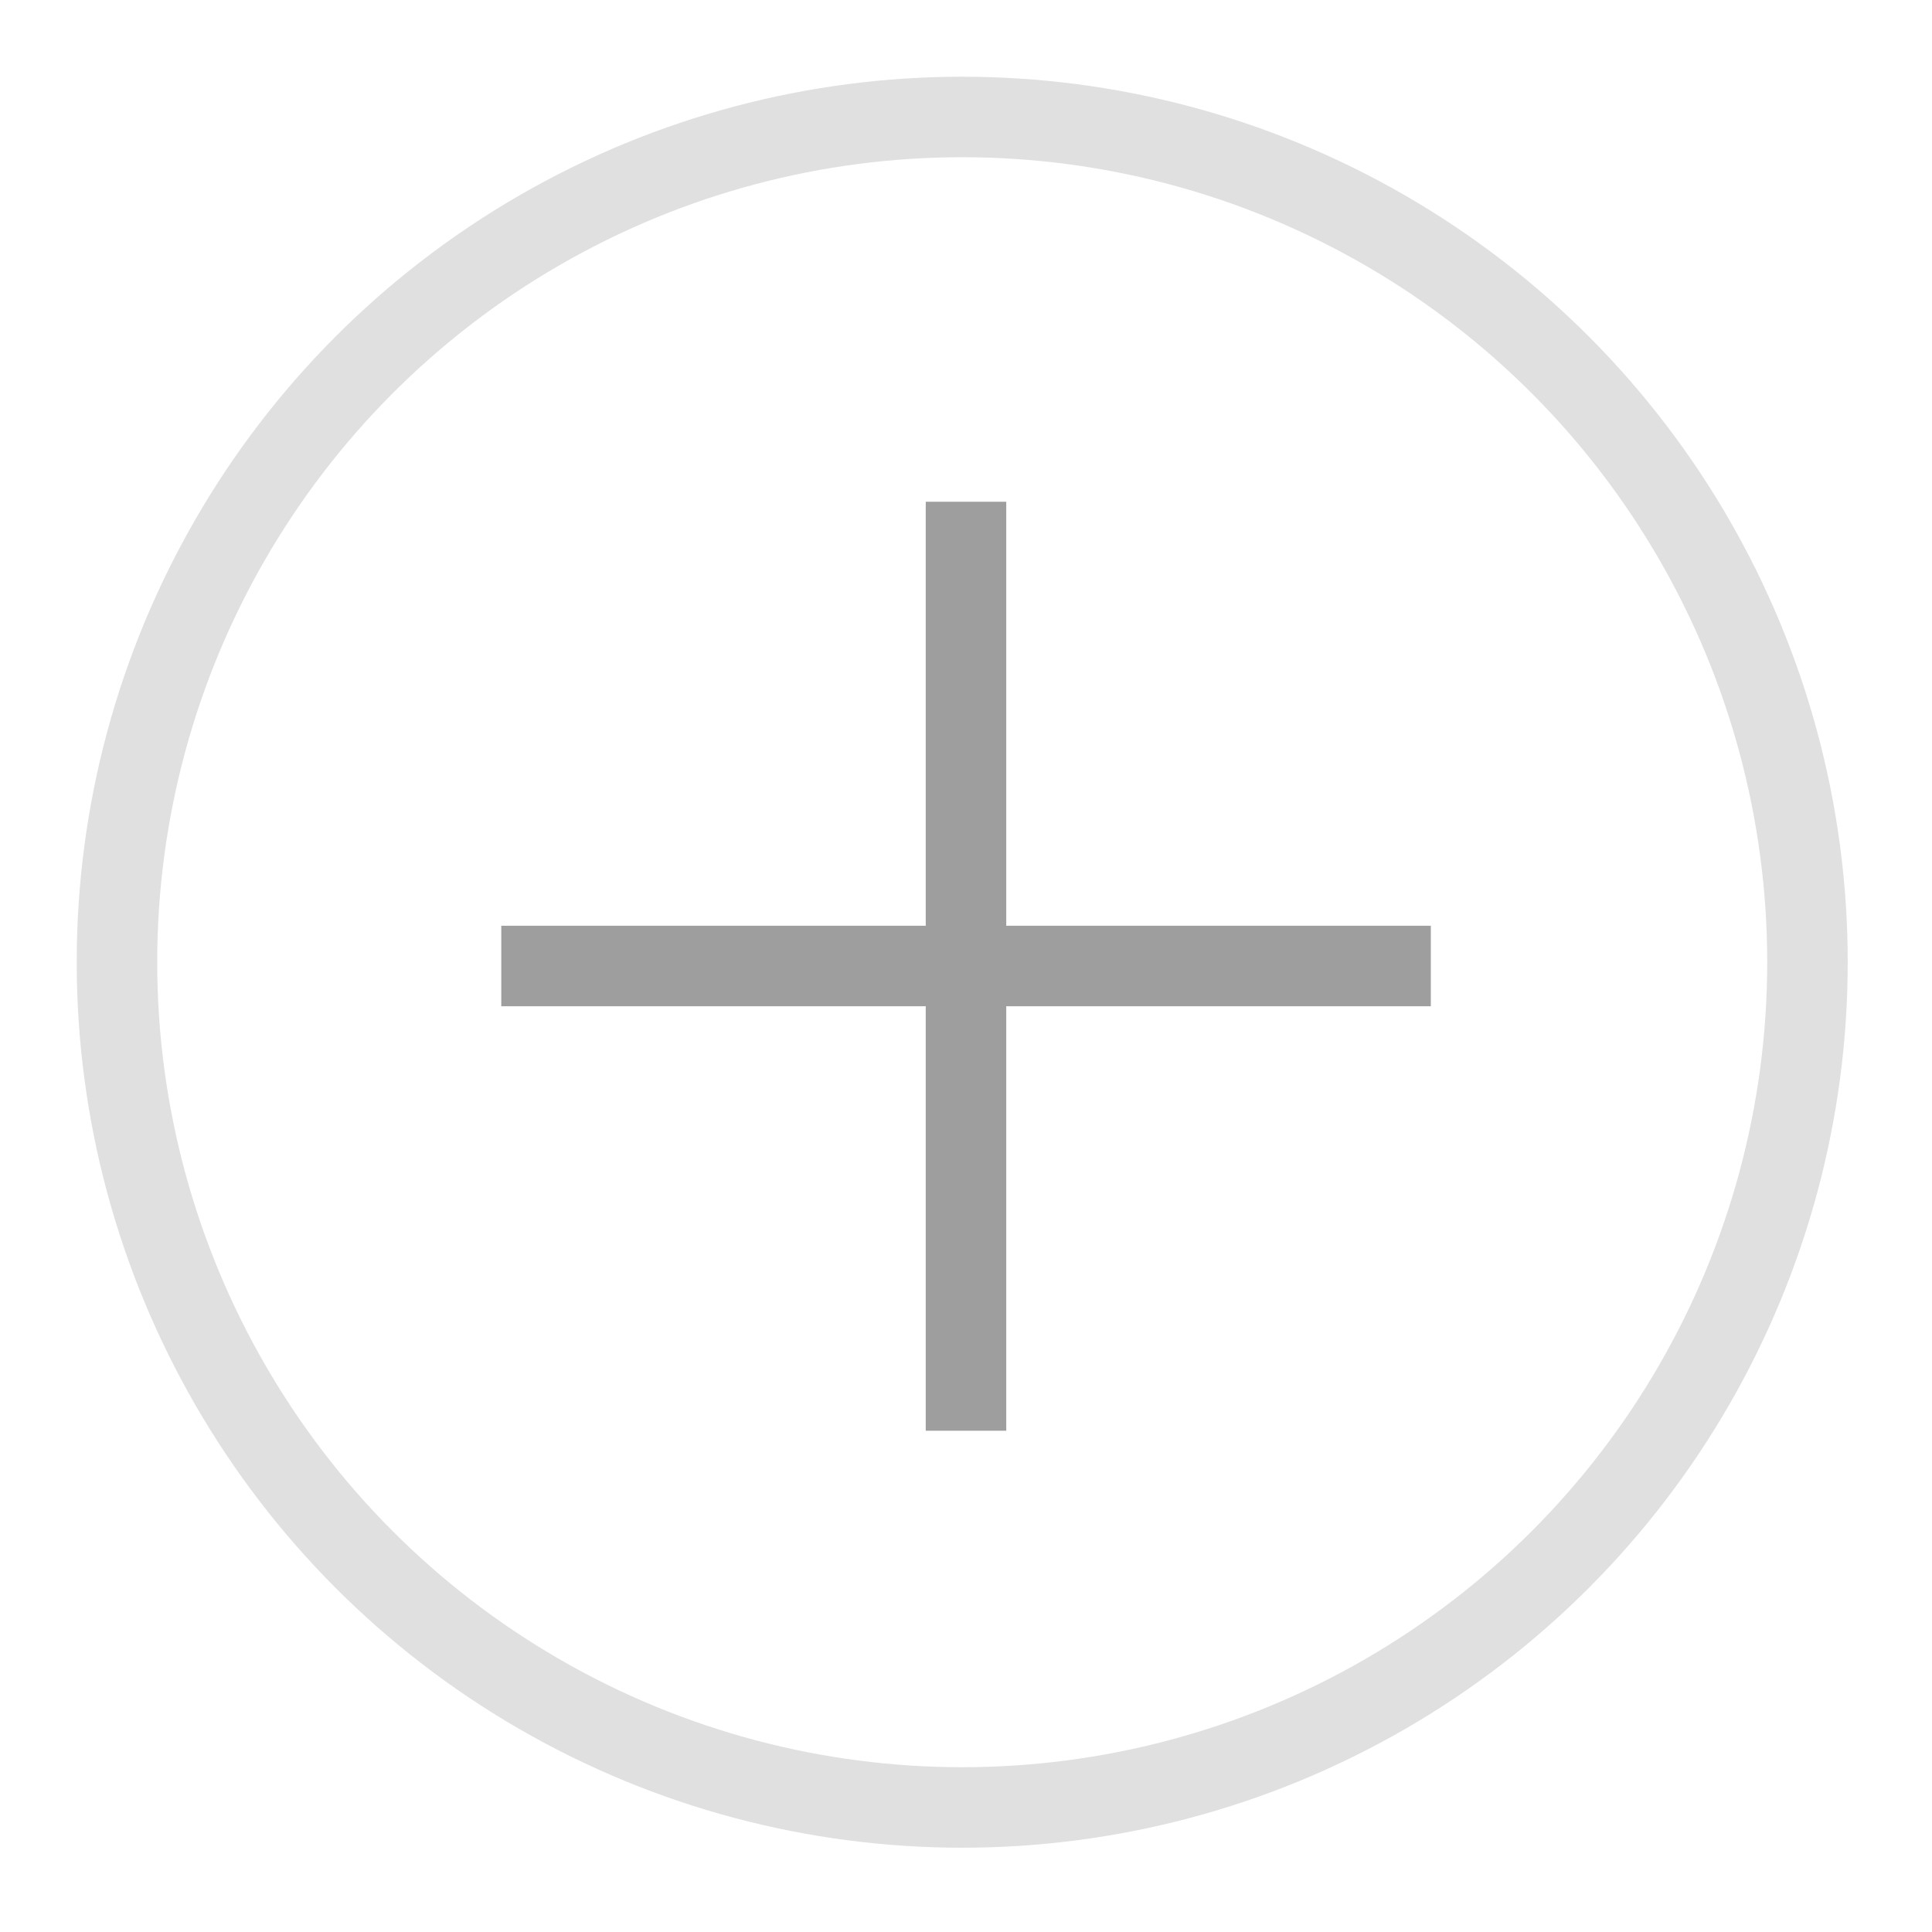 <svg xmlns="http://www.w3.org/2000/svg" id="prefix__ic_circle_plus" width="24" height="24" viewBox="0 0 24 24">
    <defs>
        <style>
            .prefix__cls-2{fill:none;stroke-linecap:square;stroke-miterlimit:10;stroke:#9e9e9e}
        </style>
    </defs>
    <path id="prefix__사각형_314" d="M0 0H24V24H0z" data-name="사각형 314" style="fill:transparent;opacity:.51"/>
    <path id="prefix__선_54" d="M0 0L10.547 0" class="prefix__cls-2" data-name="선 54" transform="translate(6.727 12)"/>
    <path id="prefix__선_55" d="M0 0L0 10.54" class="prefix__cls-2" data-name="선 55" transform="translate(12 6.733)"/>
    <circle id="prefix__타원_33" cx="10.5" cy="10.5" r="10.5" data-name="타원 33" transform="translate(1.453 1.453)" style="stroke:#e0e0e0;fill:none;stroke-linecap:square;stroke-miterlimit:10"/>
</svg>
